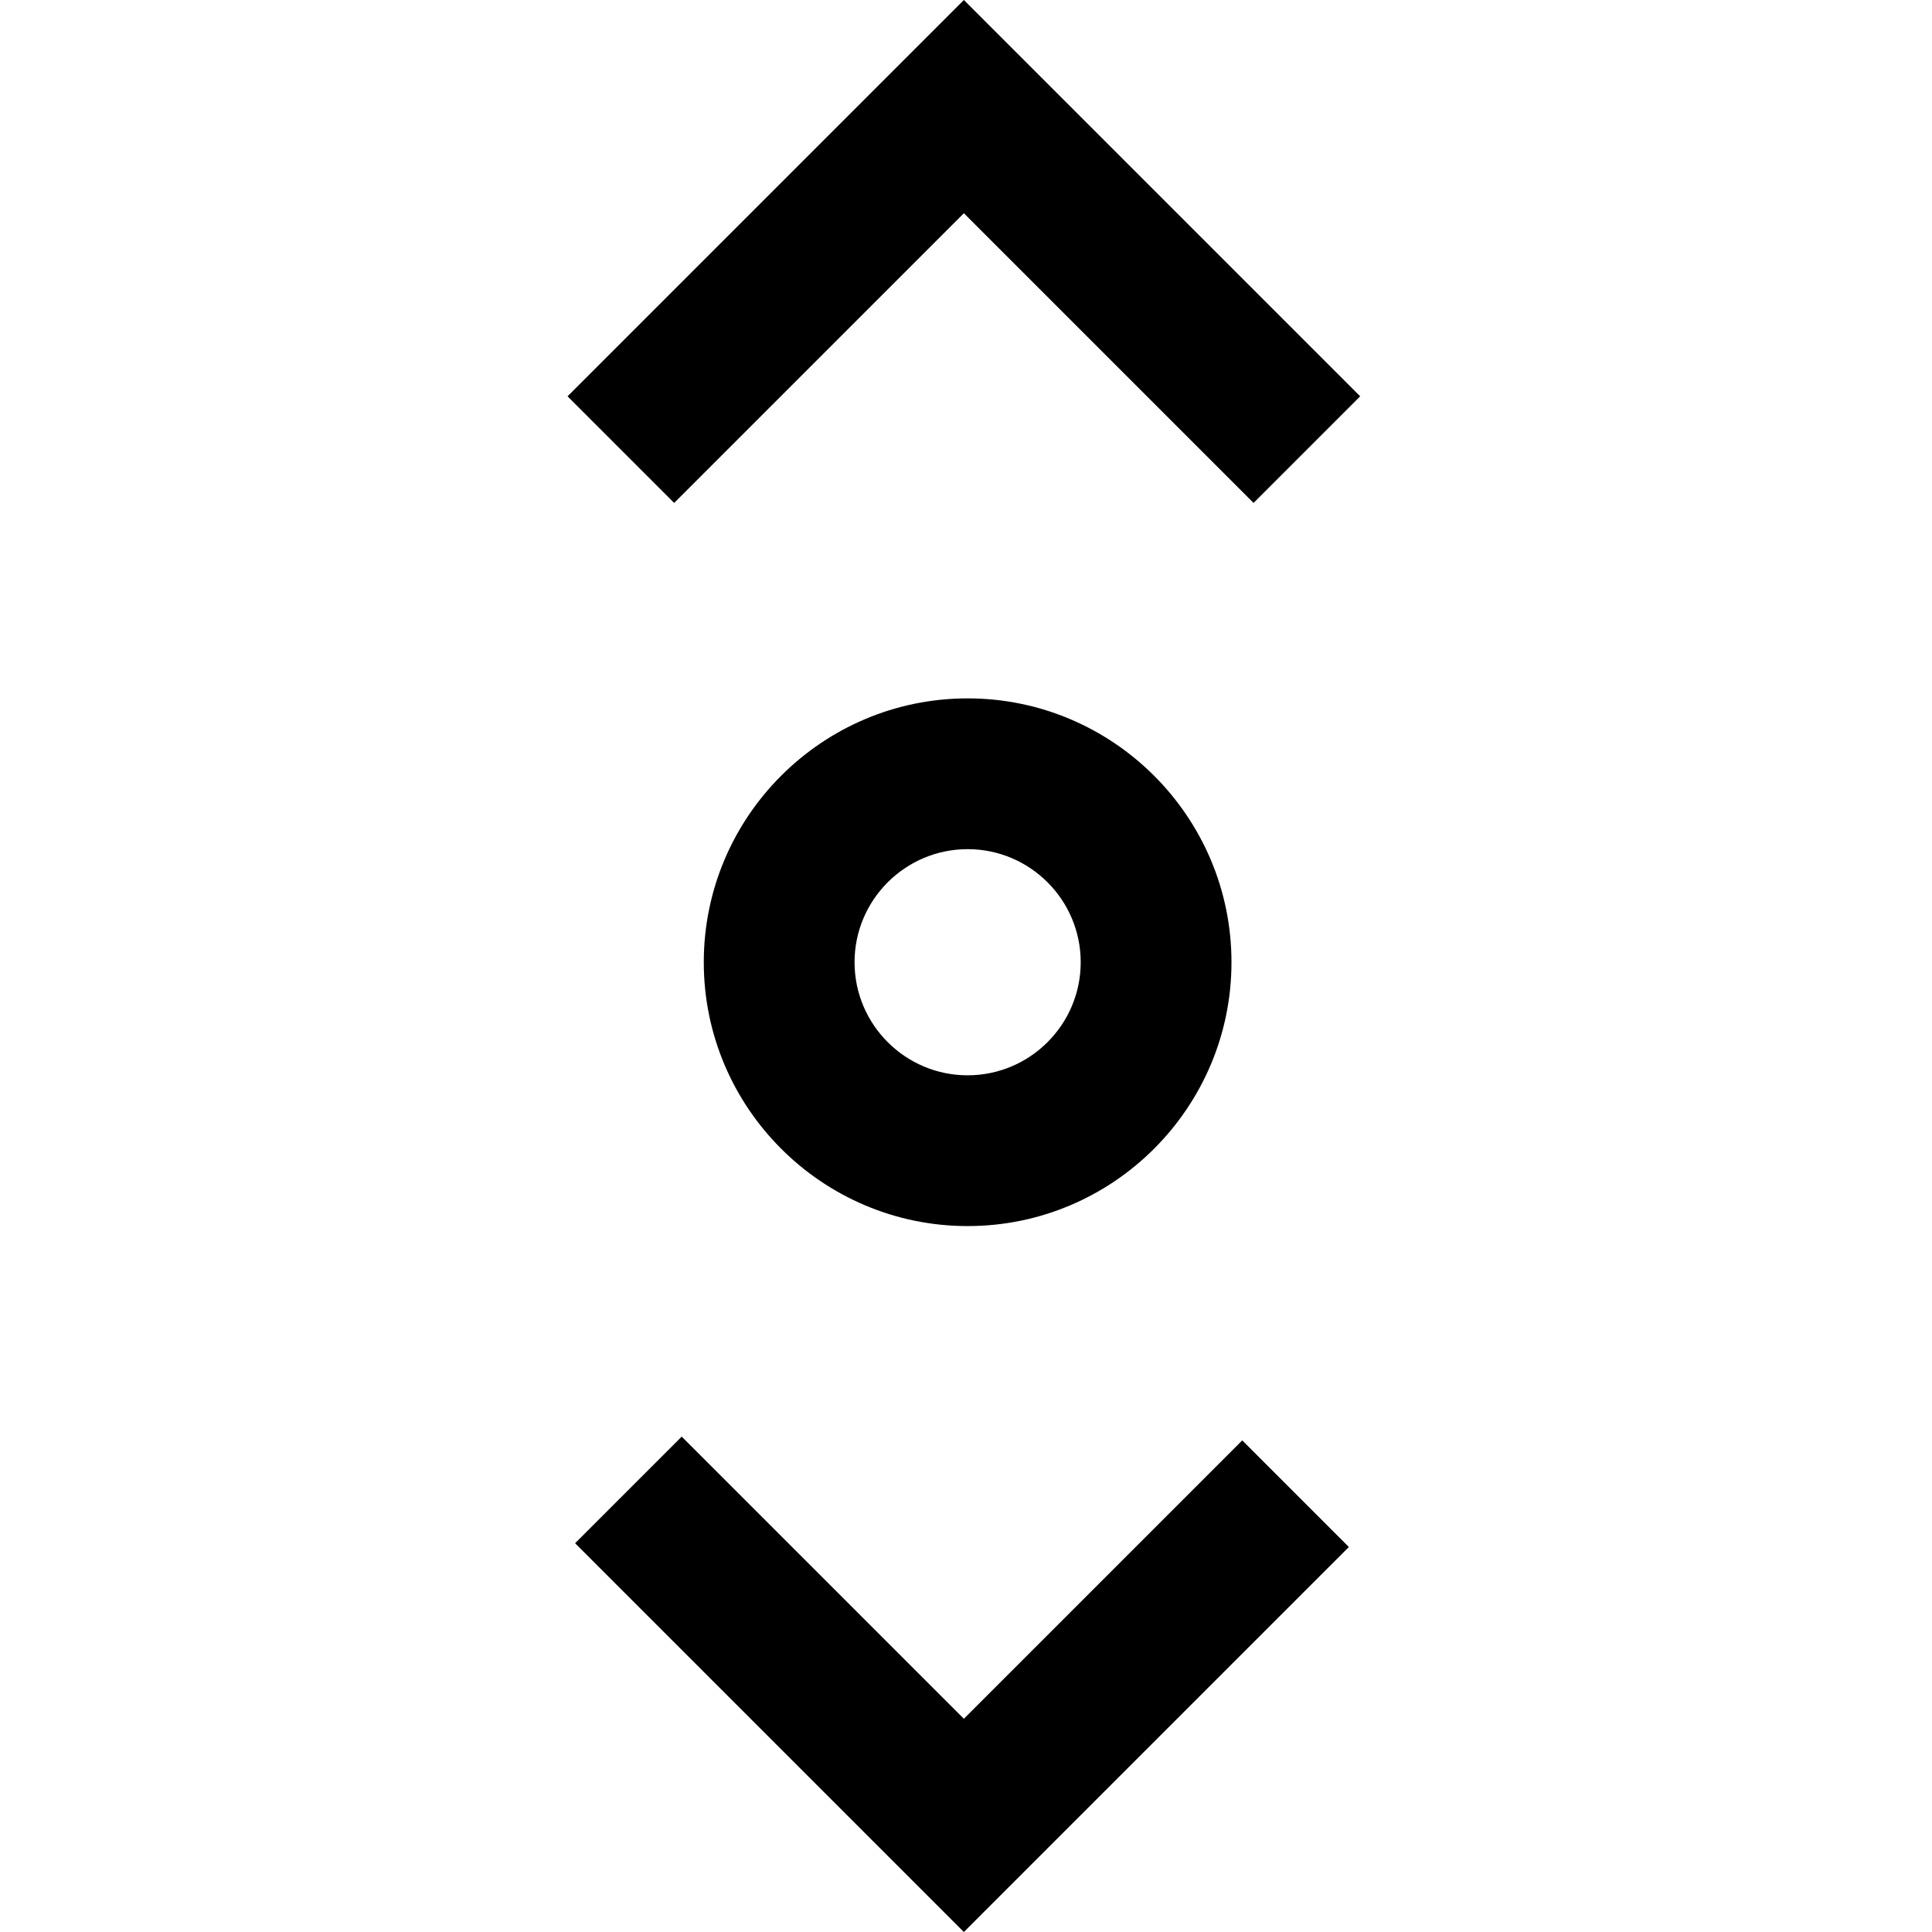 <?xml version="1.0" encoding="iso-8859-1"?>
<!-- Generator: Adobe Illustrator 19.0.0, SVG Export Plug-In . SVG Version: 6.00 Build 0)  -->
<svg xmlns="http://www.w3.org/2000/svg" xmlns:xlink="http://www.w3.org/1999/xlink" version="1.1" id="Layer_1" x="0px" y="0px" viewBox="0 0 512.568 512.568" style="enable-background:new 0 0 512.568 512.568;" xml:space="preserve" width="512" height="512">
<path fill="#000" transform="rotate(90 256 256)" d="M255.284,325.284c-38.598,0-70-31.402-70-70c0-38.598,31.402-70,70-70s70,31.402,70,70  C325.284,293.882,293.882,325.284,255.284,325.284z M255.284,225.284c-16.542,0-30,13.458-30,30s13.458,30,30,30s30-13.458,30-30  S271.826,225.284,255.284,225.284z M133.427,333.141l-76.858-76.857l76.858-76.858l-28.285-28.284L0,256.284l105.142,105.143  L133.427,333.141z M512.568,256.284L410.427,154.142l-28.285,28.284L456,256.284l-74.858,74.857l28.285,28.285L512.568,256.284z"/>
</svg>